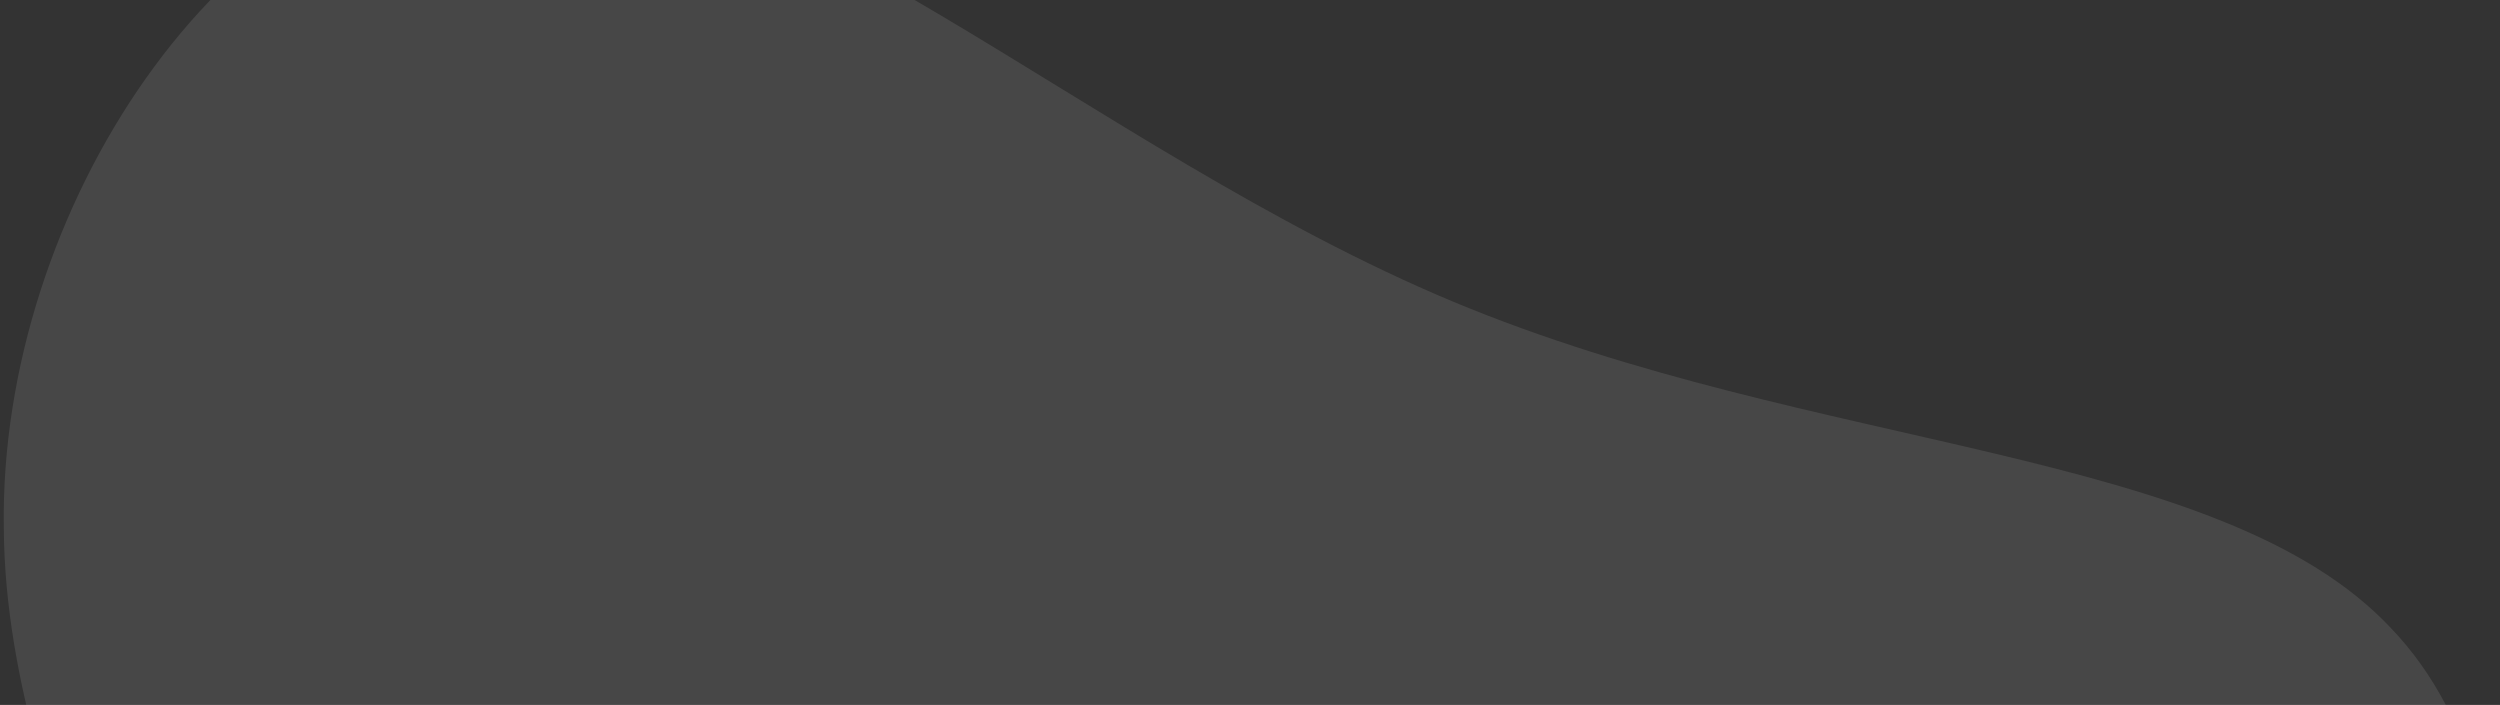 <svg xmlns="http://www.w3.org/2000/svg" width="383" height="108" viewBox="0 0 383 108" fill="none">
    <rect x="0" y="0" width="383" height="108" fill="#333333" stroke="none"/>
    <path d="M75.935 -22.195C117.764 -24.783 166.968 23.001 222.603 46.209C278.238 69.417 340.138 68.341 366.306 96.237C392.933 124.011 383.952 181.215 364.812 227.129C345.382 272.875 316.207 307.957 281.897 335.811C247.587 363.666 207.973 384.584 153.671 402.059C99.66 419.702 30.5 434.024 14.3 402.97C-1.901 371.916 35.025 295.195 35.772 234.787C36.396 173.921 0.841 129.368 0.582 80.779C-0.136 32.313 34.273 -19.897 75.935 -22.195Z" fill="white" fill-opacity="0.1"/>
</svg>